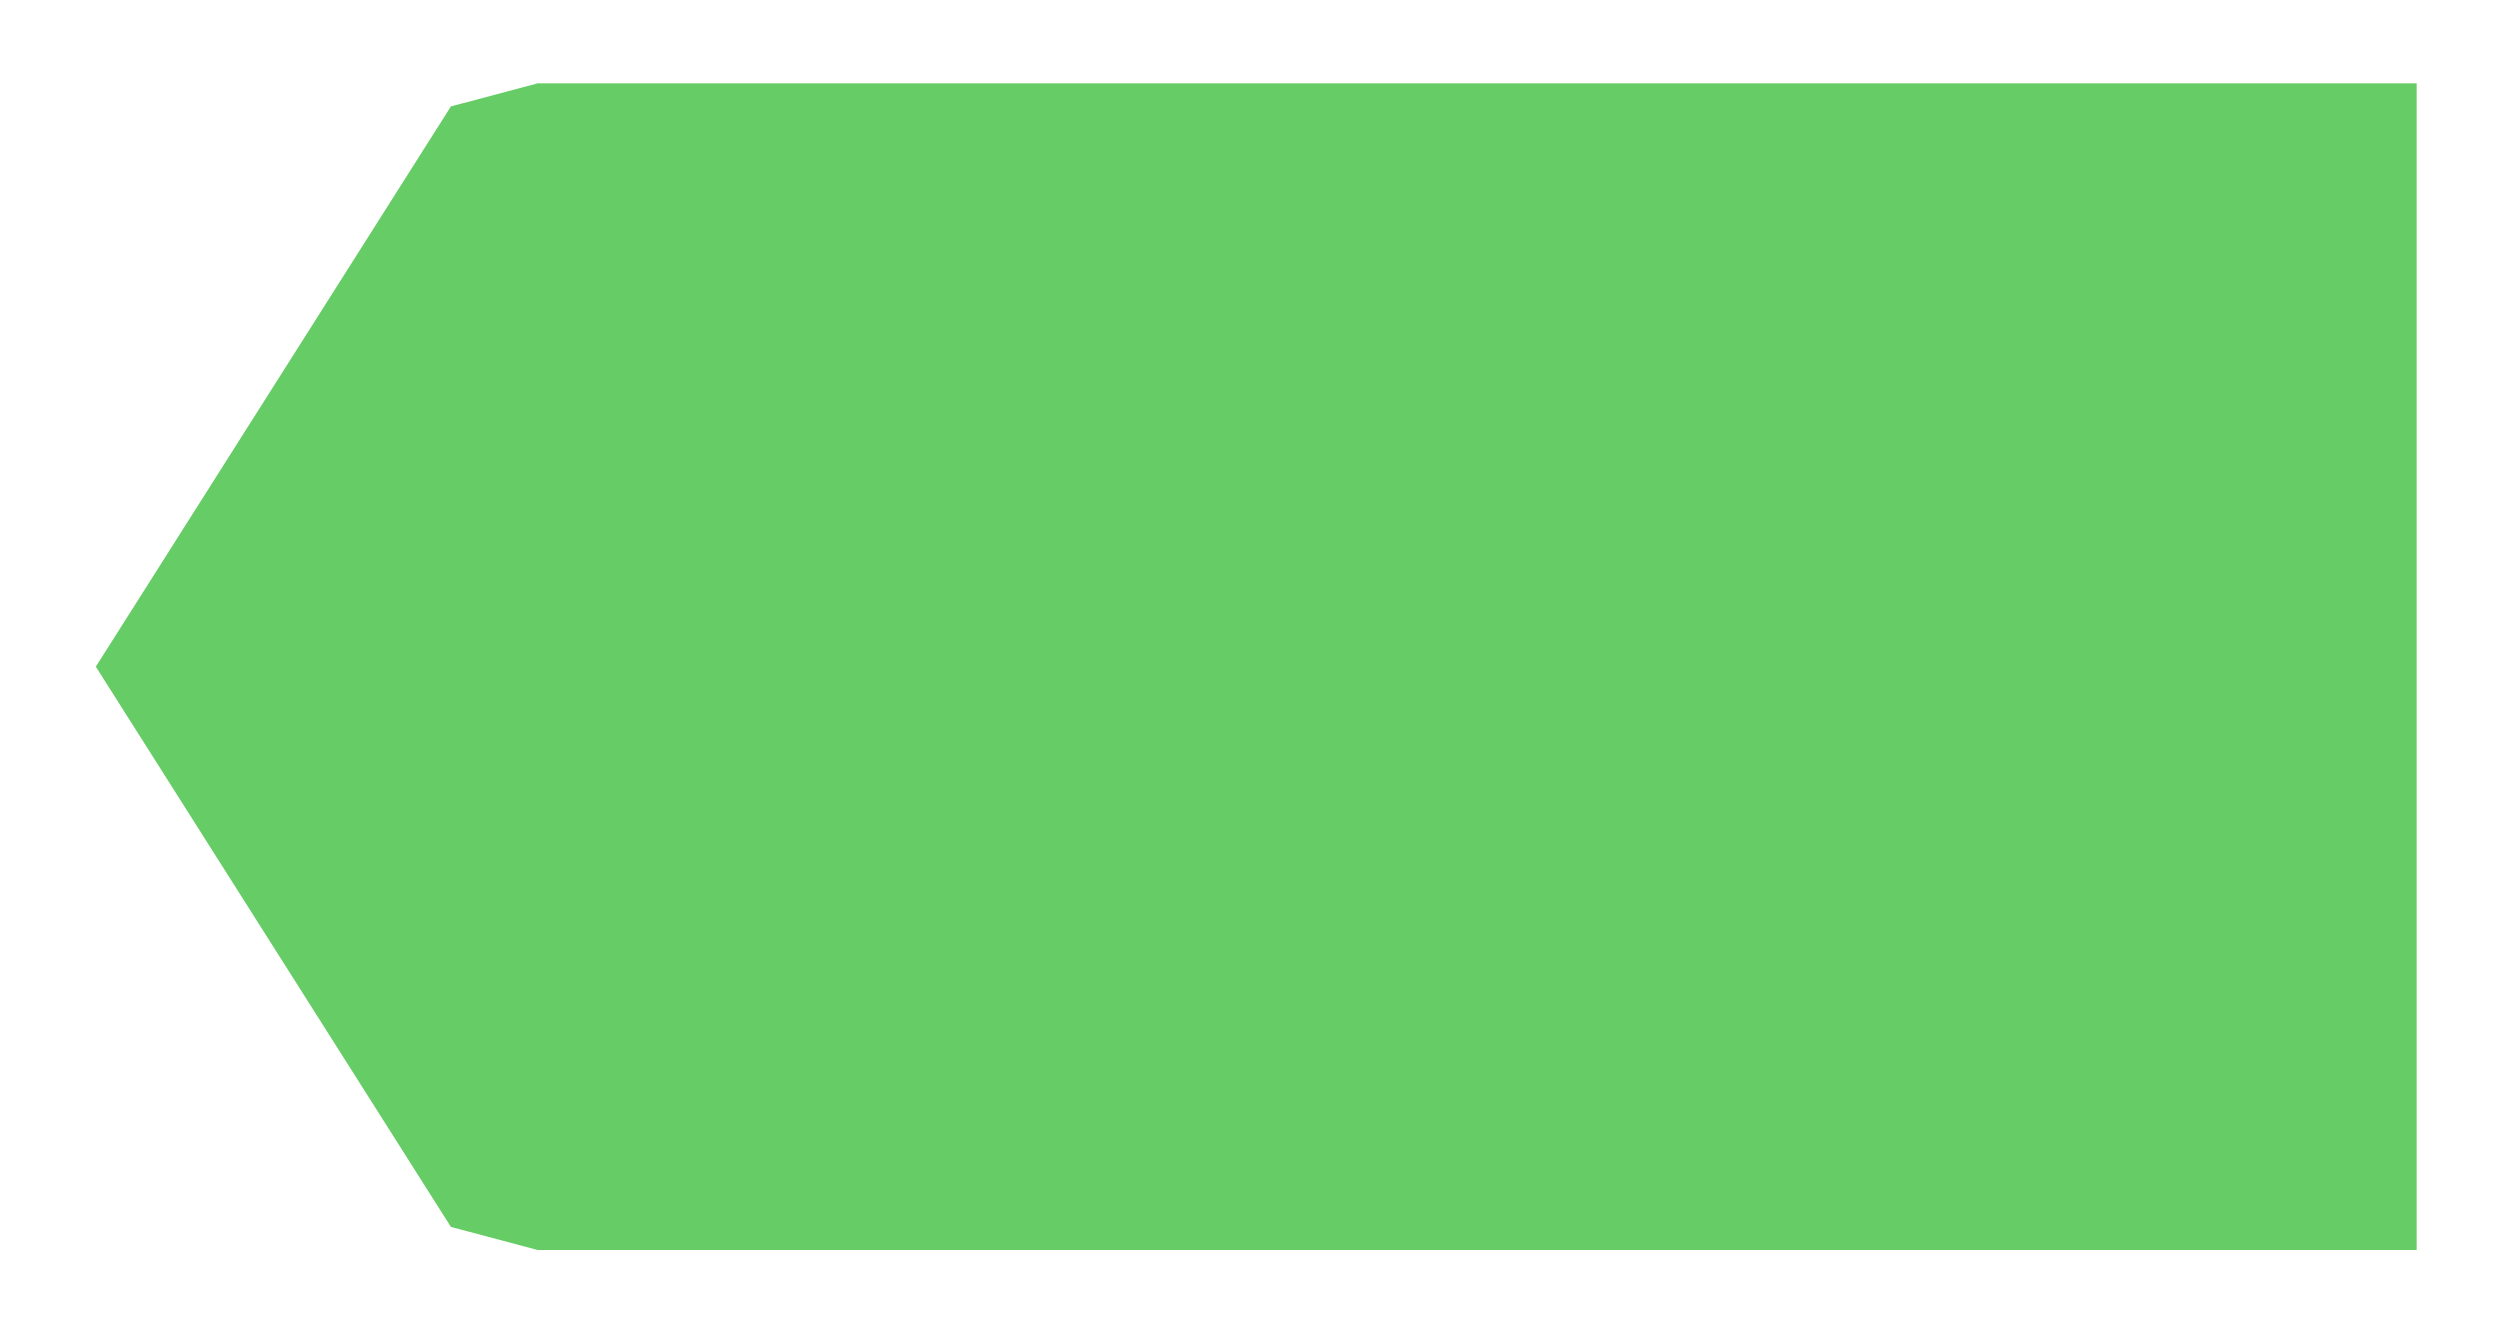 ﻿<?xml version="1.0" encoding="utf-8"?>
<svg version="1.1" xmlns:xlink="http://www.w3.org/1999/xlink" width="30px" height="16px" xmlns="http://www.w3.org/2000/svg">
  <g transform="matrix(1 0 0 1 -440 -66 )">
    <path d="M 446.451 67  C 446.451 67  445.411 67.277  445.411 67.277  C 445.411 67.277  441.15 74  441.15 74  C 441.15 74  445.411 80.723  445.411 80.723  C 445.411 80.723  446.451 81  446.451 81  C 446.451 81  469 81  469 81  C 469 81  469 67  469 67  C 469 67  446.451 67  446.451 67  Z " fill-rule="nonzero" fill="#66cc66" stroke="none" />
  </g>
</svg>